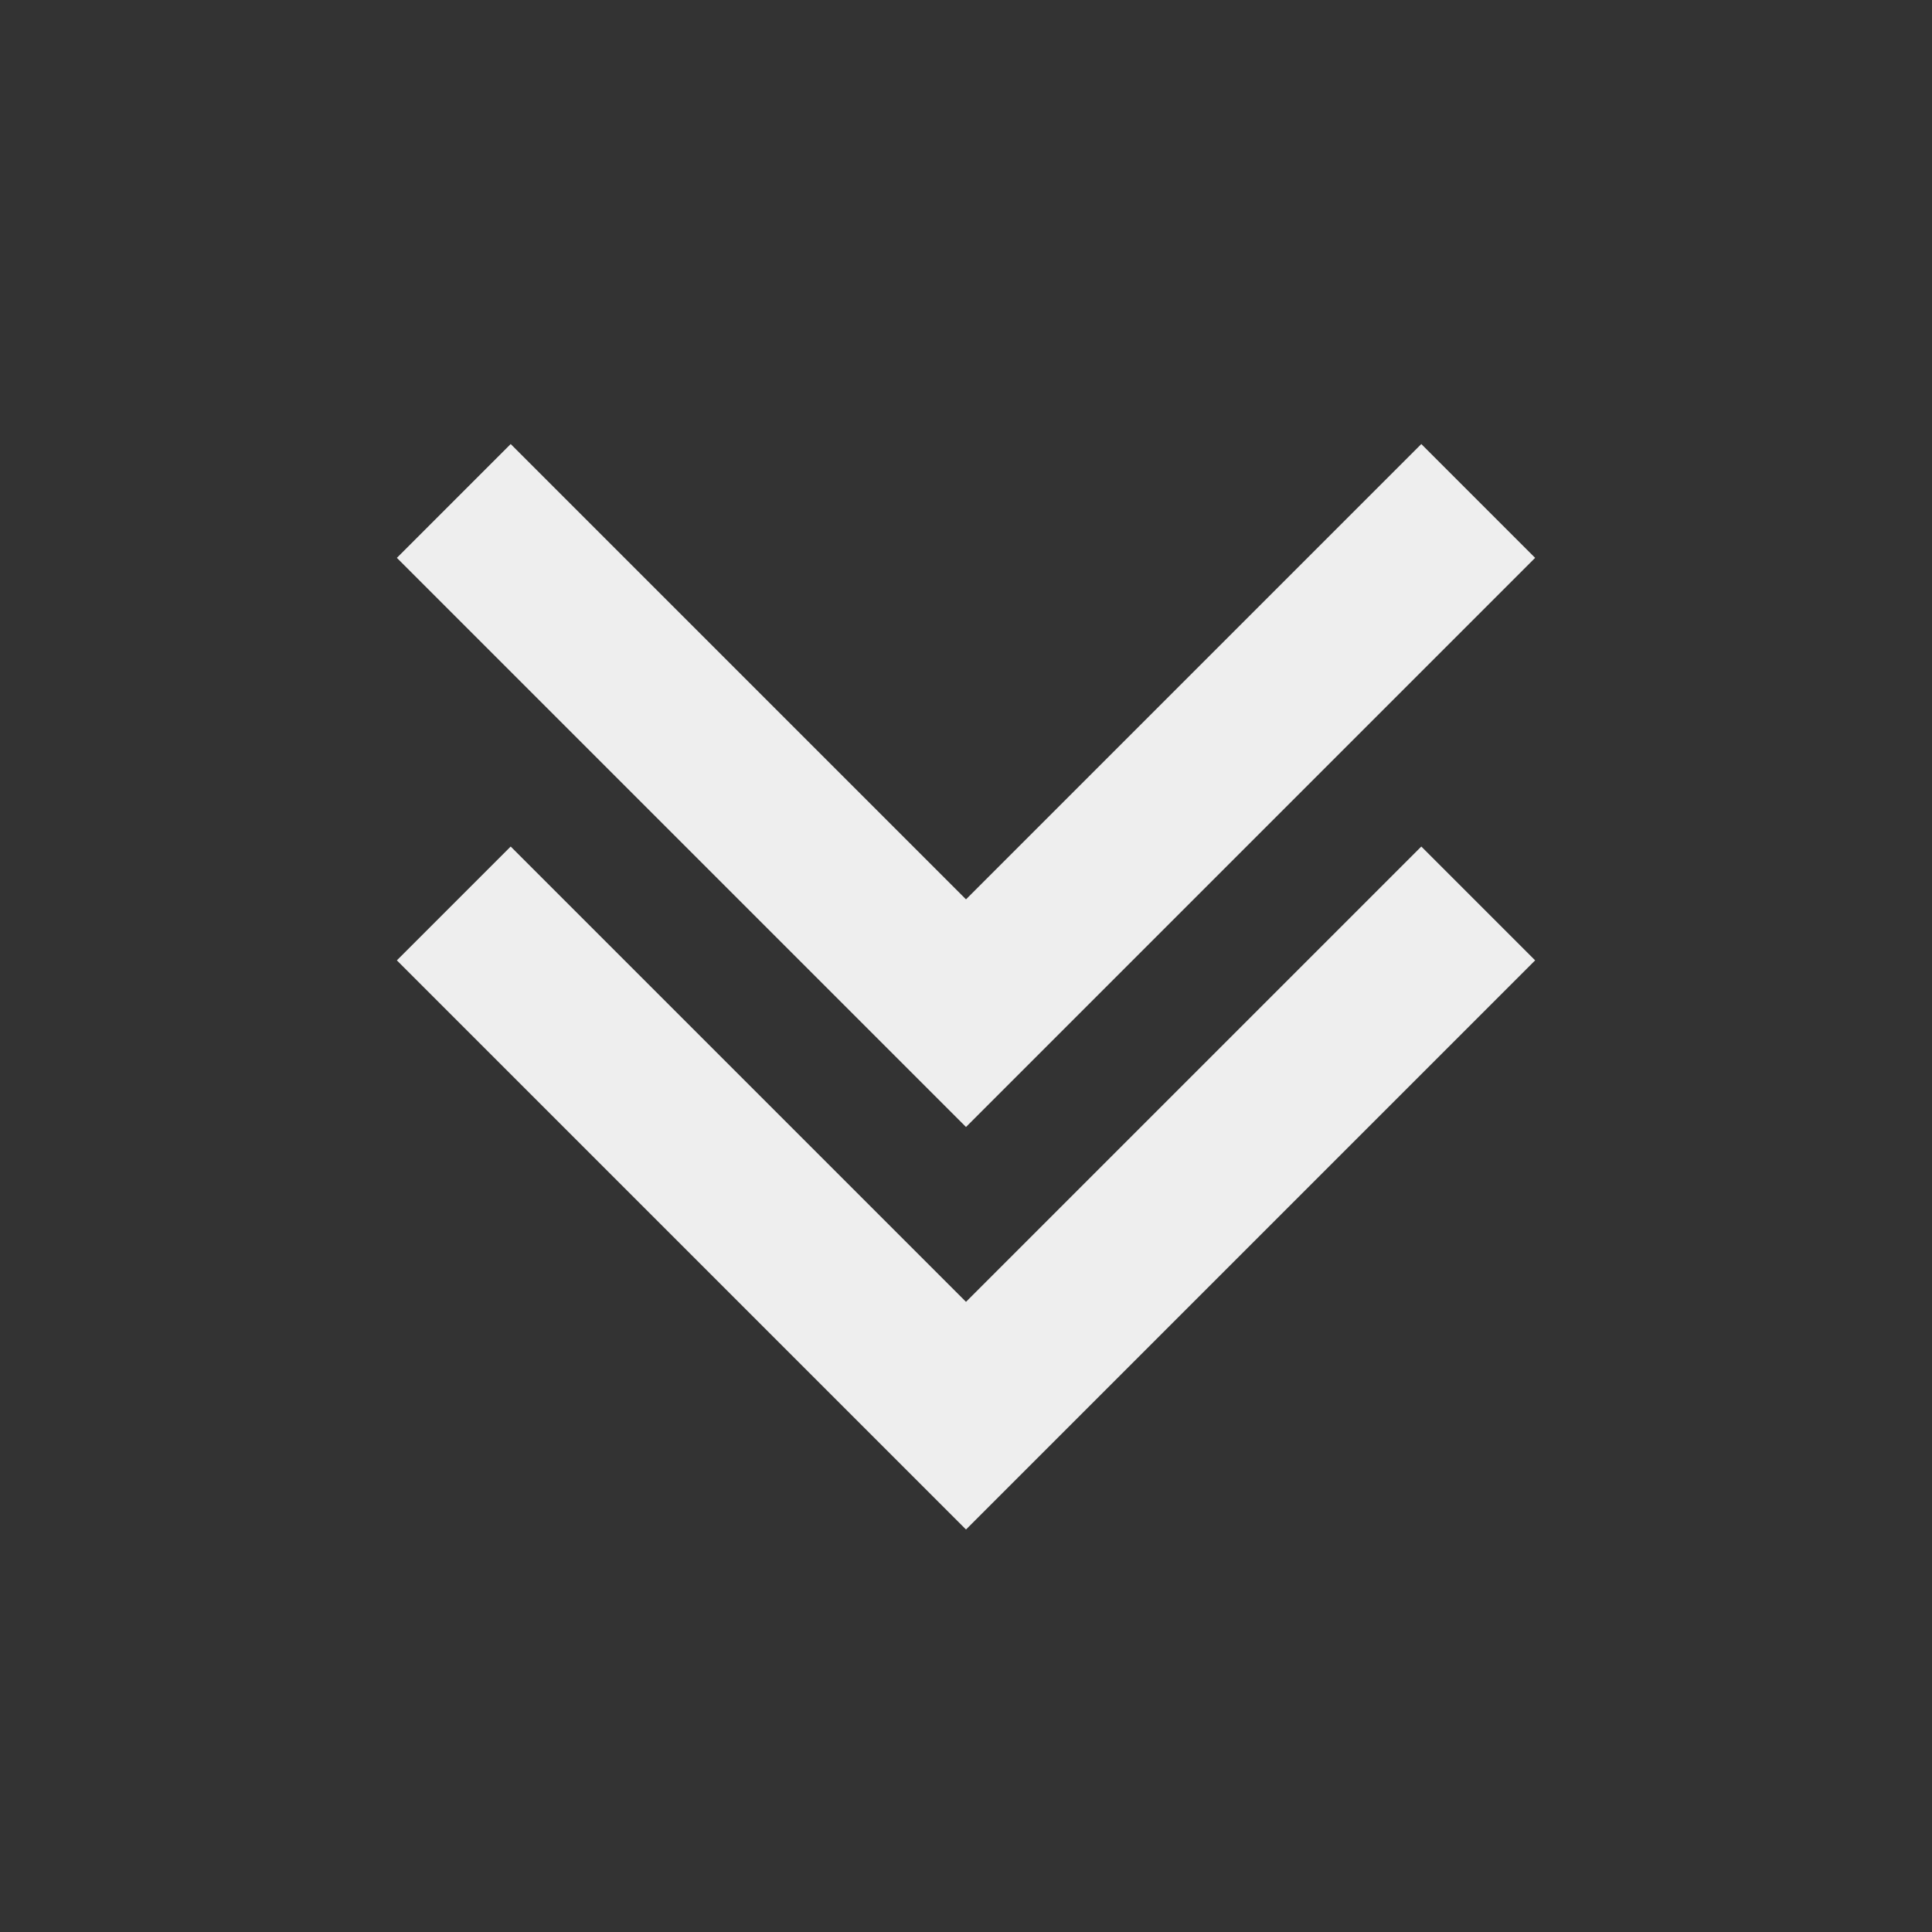 
<svg xmlns="http://www.w3.org/2000/svg" xmlns:xlink="http://www.w3.org/1999/xlink" width="24px" height="24px" viewBox="0 0 24 24" version="1.1">
<rect x="0" y="0" width="24" height="24" fill="#333333" stroke="none"/>
<g id="surface1">
<defs>
  <style id="current-color-scheme" type="text/css">
   .ColorScheme-Text { color:#eeeeee; } .ColorScheme-Highlight { color:#424242; }
  </style>
 </defs>
<path style="fill:currentColor" class="ColorScheme-Text" d="M 12 19 L 4.93 11.93 L 6.344 10.516 L 12 16.172 L 17.656 10.516 L 19.07 11.93 Z M 12 14 L 4.93 6.93 L 6.344 5.516 L 12 11.172 L 17.656 5.516 L 19.07 6.93 Z M 12 14 "/>
</g>
</svg>
